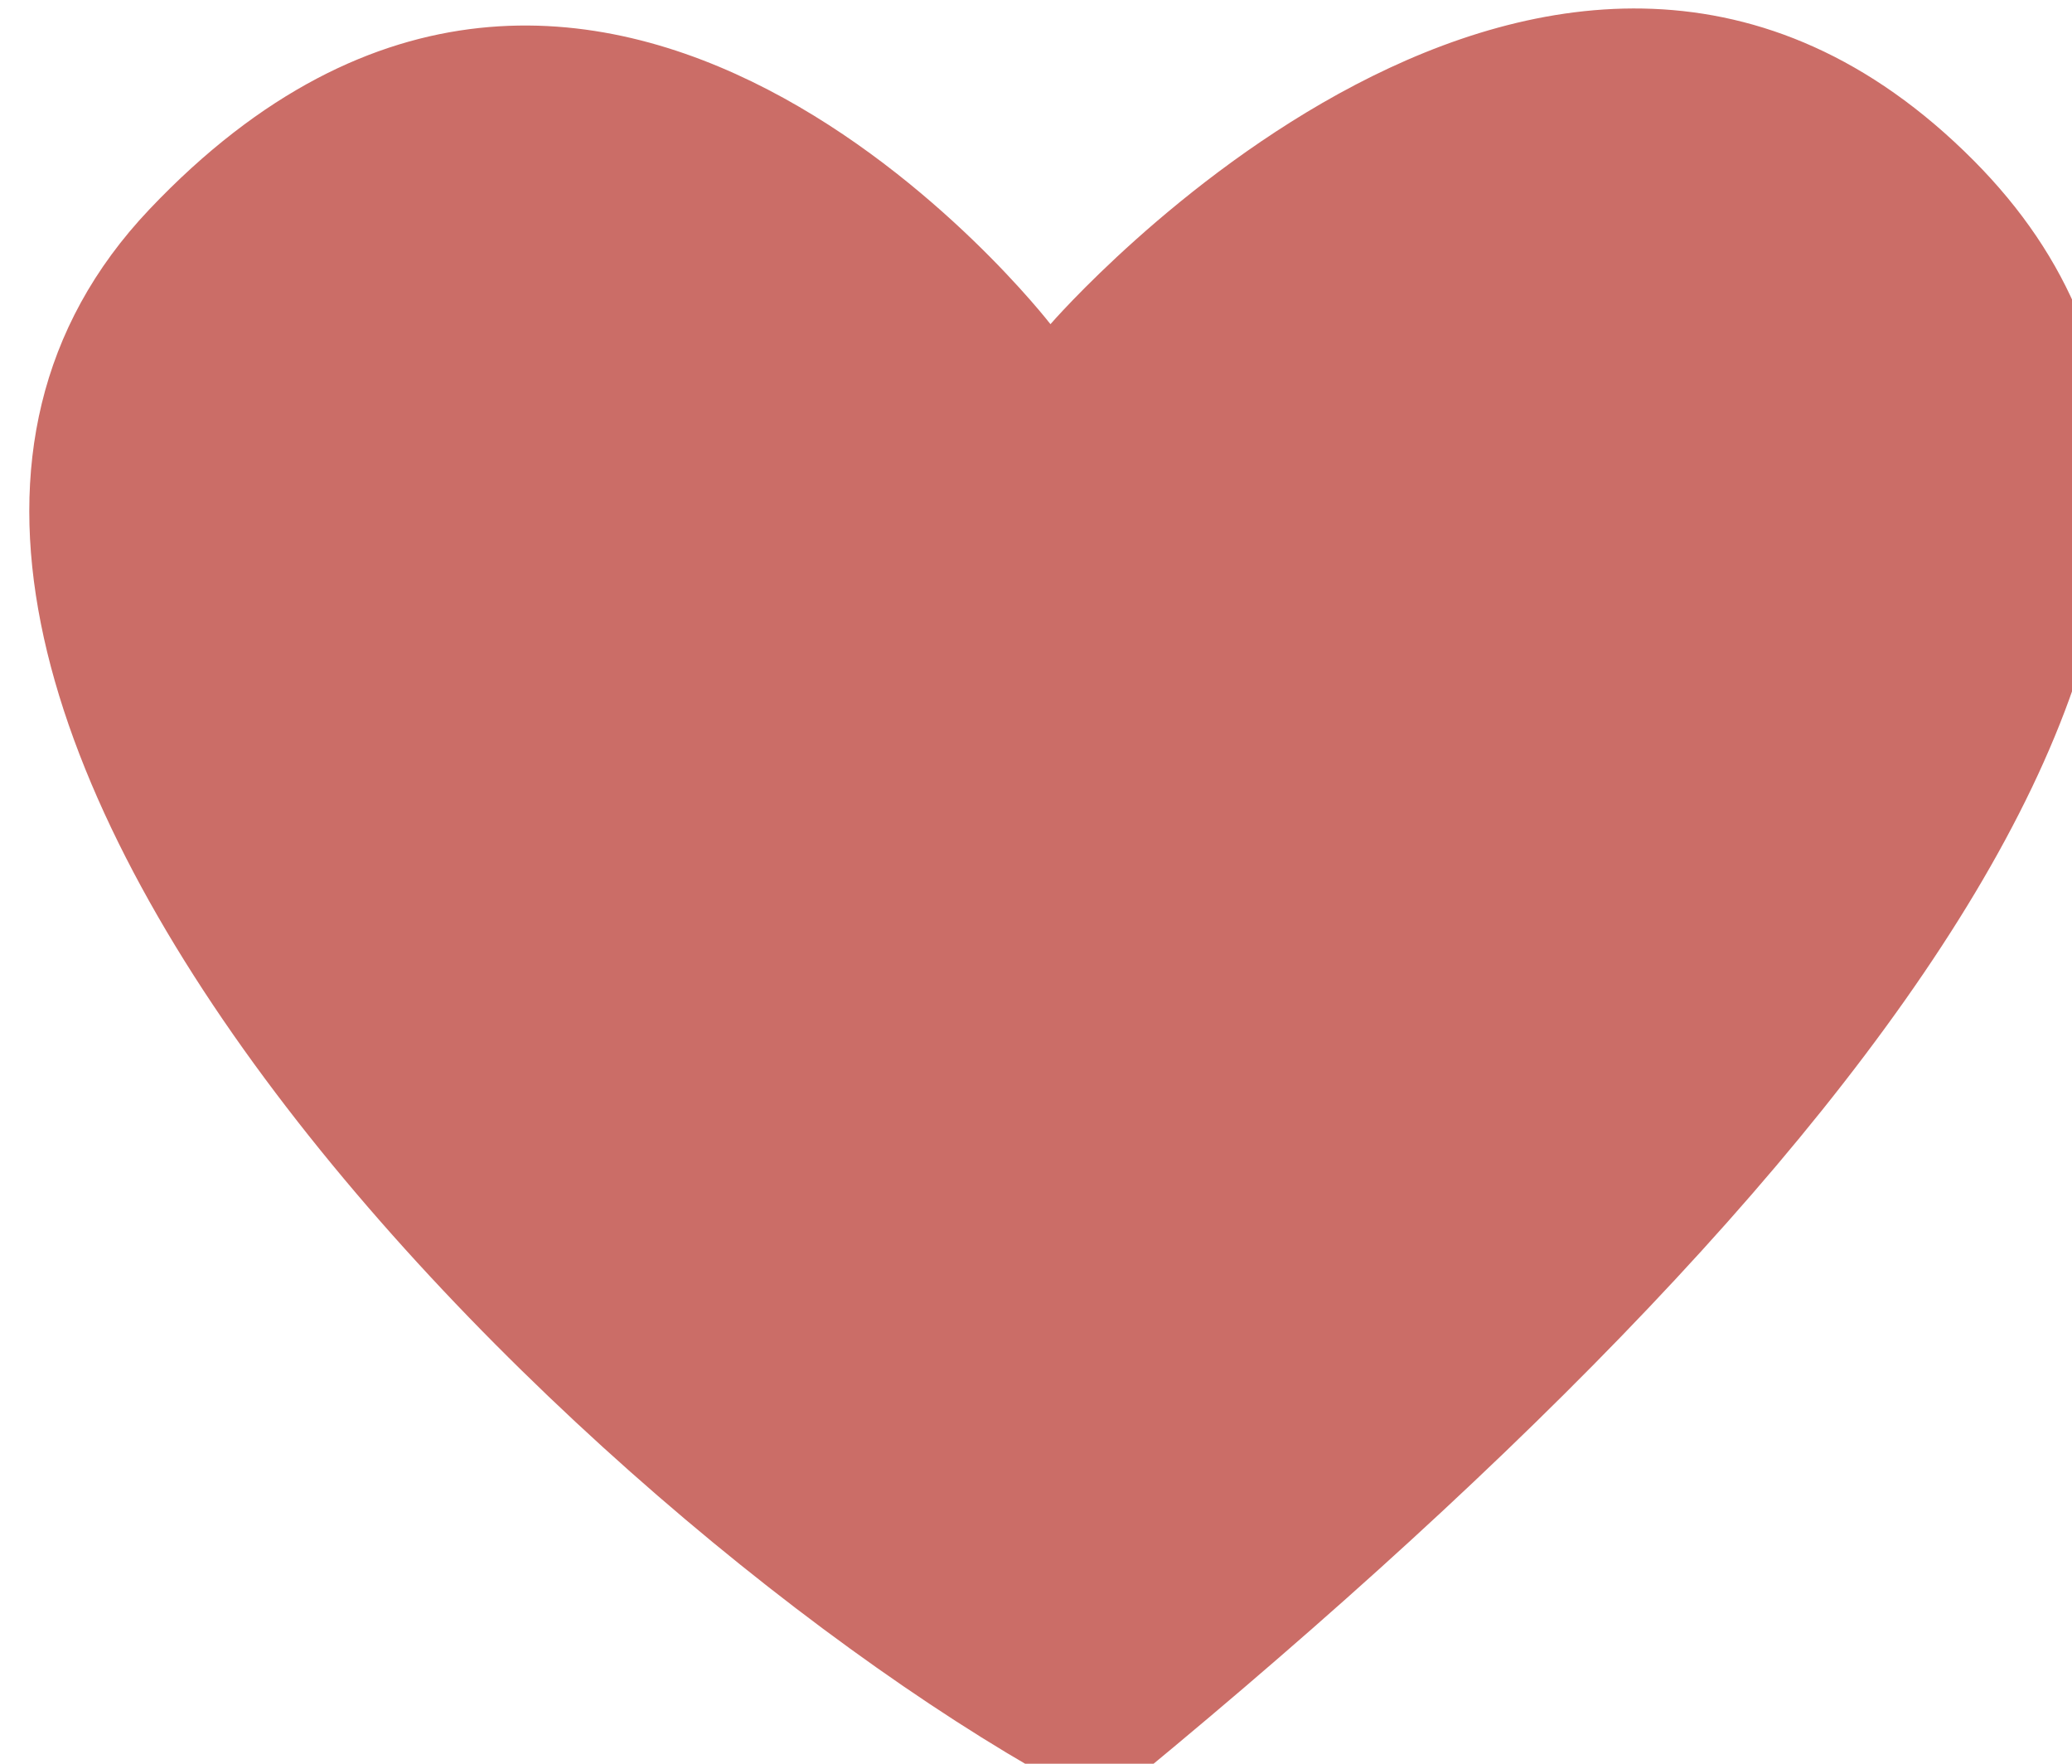 <svg xmlns="http://www.w3.org/2000/svg" xmlns:xlink="http://www.w3.org/1999/xlink" viewBox="571 122 47 40">
    <defs></defs>
    <g>
        <g id="_-ref-3" data-name="-ref" style="isolation:isolate">
            <path d="M594.828,129.352s-10.28-13.318-20.439-2.604c-10.163,10.716,10.582,30.637,21.614,36.21,17.623-14.362,28.598-28.443,19.765-37.319C606.289,116.114,594.828,129.352,594.828,129.352Z"
                  fill="#cb6d67"/>
        </g>
    </g>
</svg>
